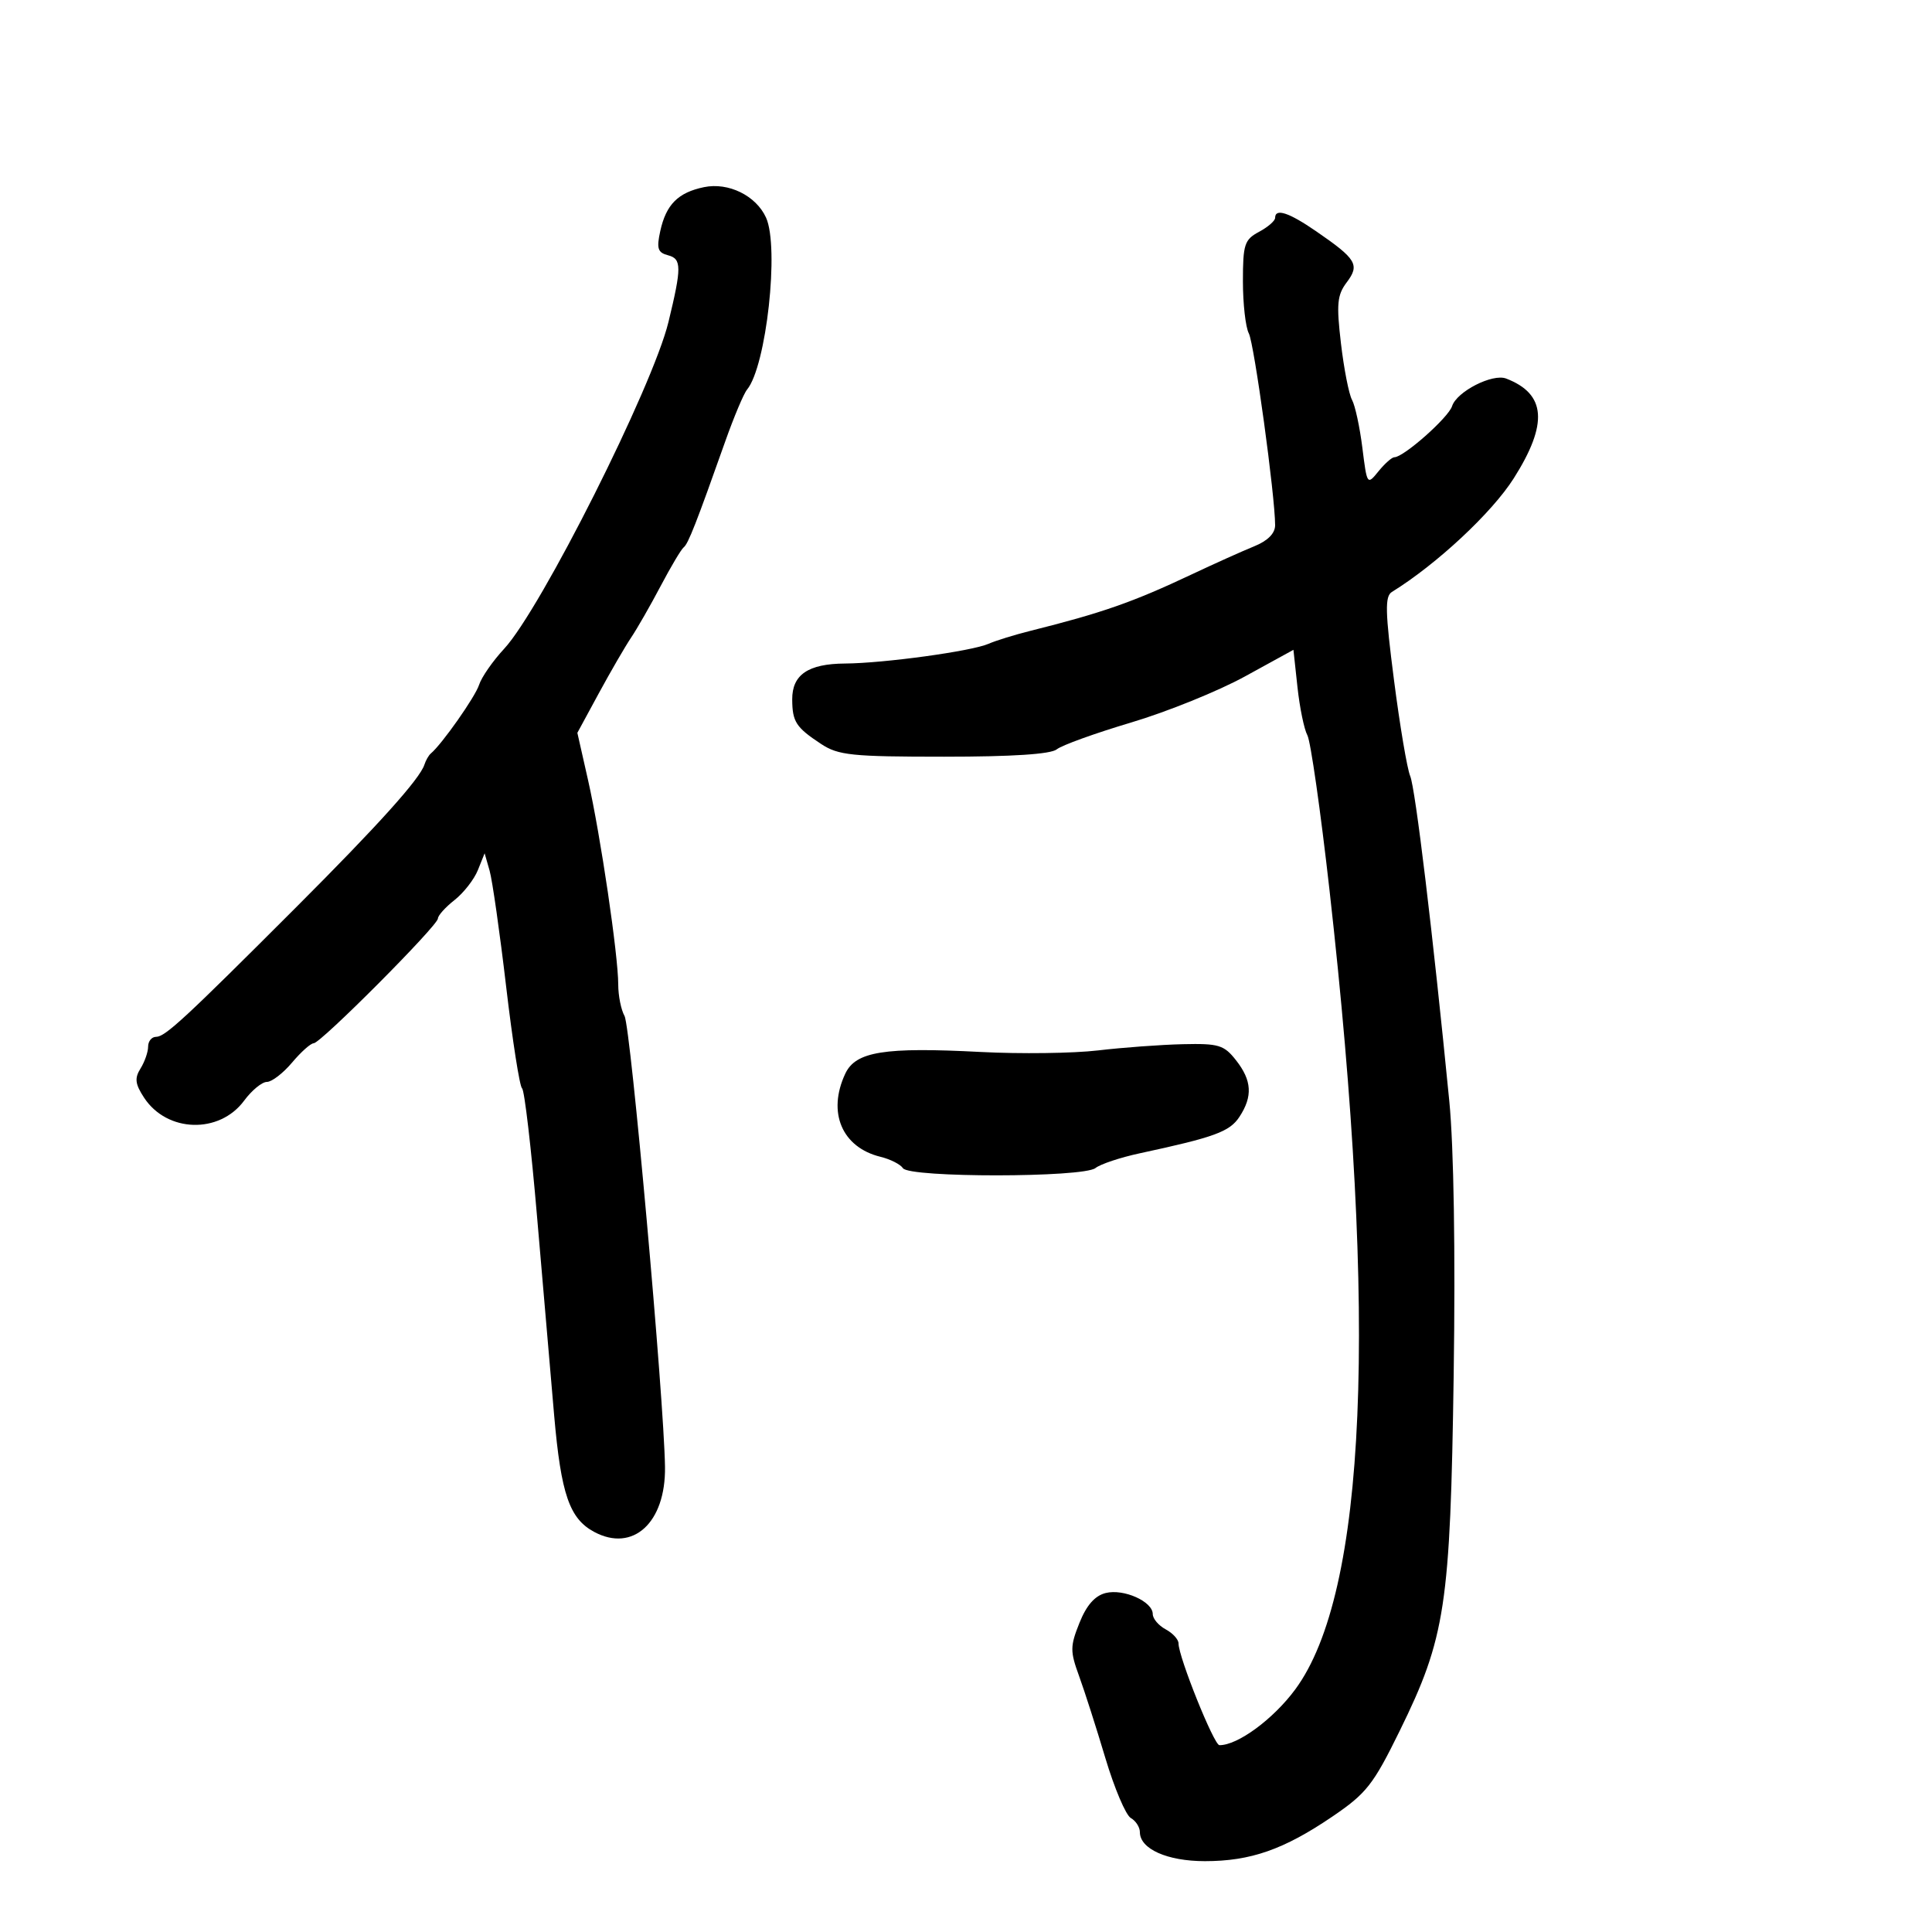 <svg xmlns="http://www.w3.org/2000/svg" width="300" height="300" viewBox="0 0 300 300" version="1.1">
	<path d="M 109.319 29.060 C 105.287 29.895, 103.432 31.757, 102.527 35.876 C 101.928 38.603, 102.129 39.221, 103.752 39.645 C 105.852 40.195, 105.858 41.522, 103.798 50 C 101.353 60.059, 83.991 94.589, 78.285 100.740 C 76.516 102.647, 74.765 105.166, 74.393 106.339 C 73.805 108.189, 68.620 115.566, 66.900 117 C 66.570 117.275, 66.120 118.059, 65.900 118.742 C 65.188 120.952, 58.773 128.084, 46 140.862 C 28.646 158.223, 25.644 161, 24.232 161 C 23.555 161, 23 161.681, 23 162.514 C 23 163.346, 22.469 164.877, 21.821 165.915 C 20.874 167.431, 20.983 168.325, 22.373 170.447 C 25.929 175.874, 34.058 176.117, 37.907 170.912 C 39.091 169.310, 40.681 168, 41.441 168 C 42.201 168, 43.958 166.650, 45.347 165 C 46.735 163.350, 48.246 162, 48.705 162 C 49.794 162, 68 143.719, 68 142.625 C 68 142.165, 69.159 140.876, 70.575 139.763 C 71.991 138.649, 73.622 136.559, 74.201 135.119 L 75.252 132.500 76.025 135.196 C 76.450 136.679, 77.606 144.779, 78.594 153.196 C 79.582 161.613, 80.694 168.725, 81.066 169 C 81.438 169.275, 82.488 178.275, 83.400 189 C 84.312 199.725, 85.506 213.606, 86.054 219.847 C 87.122 232.031, 88.428 235.821, 92.265 237.874 C 98.295 241.101, 103.383 236.434, 103.261 227.787 C 103.112 217.214, 97.929 159.453, 96.978 157.764 C 96.440 156.809, 96 154.616, 96 152.892 C 96 148.342, 93.249 129.698, 91.315 121.146 L 89.652 113.793 92.987 107.646 C 94.821 104.266, 97.079 100.375, 98.003 99 C 98.928 97.625, 100.990 94.025, 102.585 91 C 104.180 87.975, 105.791 85.270, 106.165 84.989 C 106.853 84.472, 108.145 81.176, 112.606 68.567 C 113.955 64.754, 115.482 61.125, 115.998 60.503 C 118.994 56.892, 121.039 38.375, 118.948 33.786 C 117.395 30.376, 113.112 28.274, 109.319 29.060 M 198 33.831 C 198 34.288, 196.875 35.264, 195.500 36 C 193.237 37.211, 193 37.938, 193 43.683 C 193 47.172, 193.412 50.809, 193.915 51.764 C 194.754 53.357, 198 77.029, 198 81.558 C 198 82.825, 196.858 83.975, 194.750 84.830 C 192.963 85.555, 188.575 87.527, 185 89.214 C 175.899 93.508, 171.152 95.168, 160 97.958 C 157.525 98.577, 154.600 99.482, 153.500 99.969 C 150.910 101.116, 137.262 102.991, 131.209 103.032 C 125.490 103.070, 122.995 104.769, 123.015 108.610 C 123.034 112.083, 123.597 112.951, 127.500 115.523 C 130.176 117.286, 132.241 117.500, 146.596 117.500 C 157.197 117.500, 163.172 117.109, 164.096 116.356 C 164.868 115.726, 170.065 113.851, 175.644 112.189 C 181.223 110.528, 189.176 107.309, 193.316 105.036 L 200.844 100.905 201.471 106.702 C 201.816 109.891, 202.509 113.254, 203.011 114.176 C 203.514 115.098, 205.057 125.898, 206.440 138.176 C 213.997 205.240, 212.192 247.351, 201.117 262.342 C 197.708 266.956, 192.170 271.025, 189.349 270.989 C 188.500 270.978, 183 257.289, 183 255.185 C 183 254.572, 182.100 253.589, 181 253 C 179.900 252.411, 179 251.347, 179 250.634 C 179 248.682, 174.485 246.662, 171.689 247.363 C 170.010 247.785, 168.713 249.261, 167.619 251.995 C 166.161 255.637, 166.156 256.402, 167.558 260.254 C 168.409 262.589, 170.247 268.325, 171.643 273 C 173.040 277.675, 174.817 281.860, 175.591 282.300 C 176.366 282.740, 177 283.727, 177 284.493 C 177 287.104, 181.247 289, 187.097 289 C 194.189 289, 199.345 287.198, 206.864 282.093 C 212.181 278.482, 213.227 277.153, 217.333 268.791 C 224.460 254.276, 225.205 249.370, 225.727 213.507 C 226.005 194.383, 225.745 178.107, 225.049 171.007 C 222.499 145.027, 219.775 122.379, 218.973 120.500 C 218.504 119.400, 217.373 112.704, 216.461 105.620 C 215.086 94.952, 215.030 92.599, 216.133 91.918 C 223.086 87.620, 231.666 79.620, 235.054 74.275 C 240.432 65.789, 240.078 61.163, 233.868 58.779 C 231.749 57.967, 226.197 60.805, 225.478 63.068 C 224.915 64.842, 217.958 71, 216.516 71 C 216.134 71, 215.023 71.985, 214.049 73.188 C 212.295 75.353, 212.270 75.316, 211.547 69.527 C 211.145 66.310, 210.422 62.963, 209.940 62.089 C 209.458 61.215, 208.685 57.270, 208.222 53.323 C 207.505 47.198, 207.636 45.808, 209.120 43.841 C 211.175 41.117, 210.642 40.226, 204.377 35.916 C 200.115 32.983, 198 32.292, 198 33.831 M 170.500 163.109 C 166.650 163.562, 158.451 163.670, 152.280 163.349 C 137.283 162.567, 132.864 163.277, 131.250 166.727 C 128.436 172.740, 130.738 178.163, 136.725 179.629 C 138.251 180.002, 139.819 180.798, 140.209 181.396 C 141.183 182.892, 168.227 182.871, 170.106 181.373 C 170.873 180.762, 173.975 179.730, 177 179.080 C 188.619 176.583, 190.946 175.731, 192.463 173.415 C 194.546 170.238, 194.395 167.772, 191.927 164.635 C 190.060 162.260, 189.244 162.014, 183.677 162.142 C 180.280 162.220, 174.350 162.655, 170.500 163.109" stroke="none" fill="black" fill-rule="evenodd"/>
</svg>
